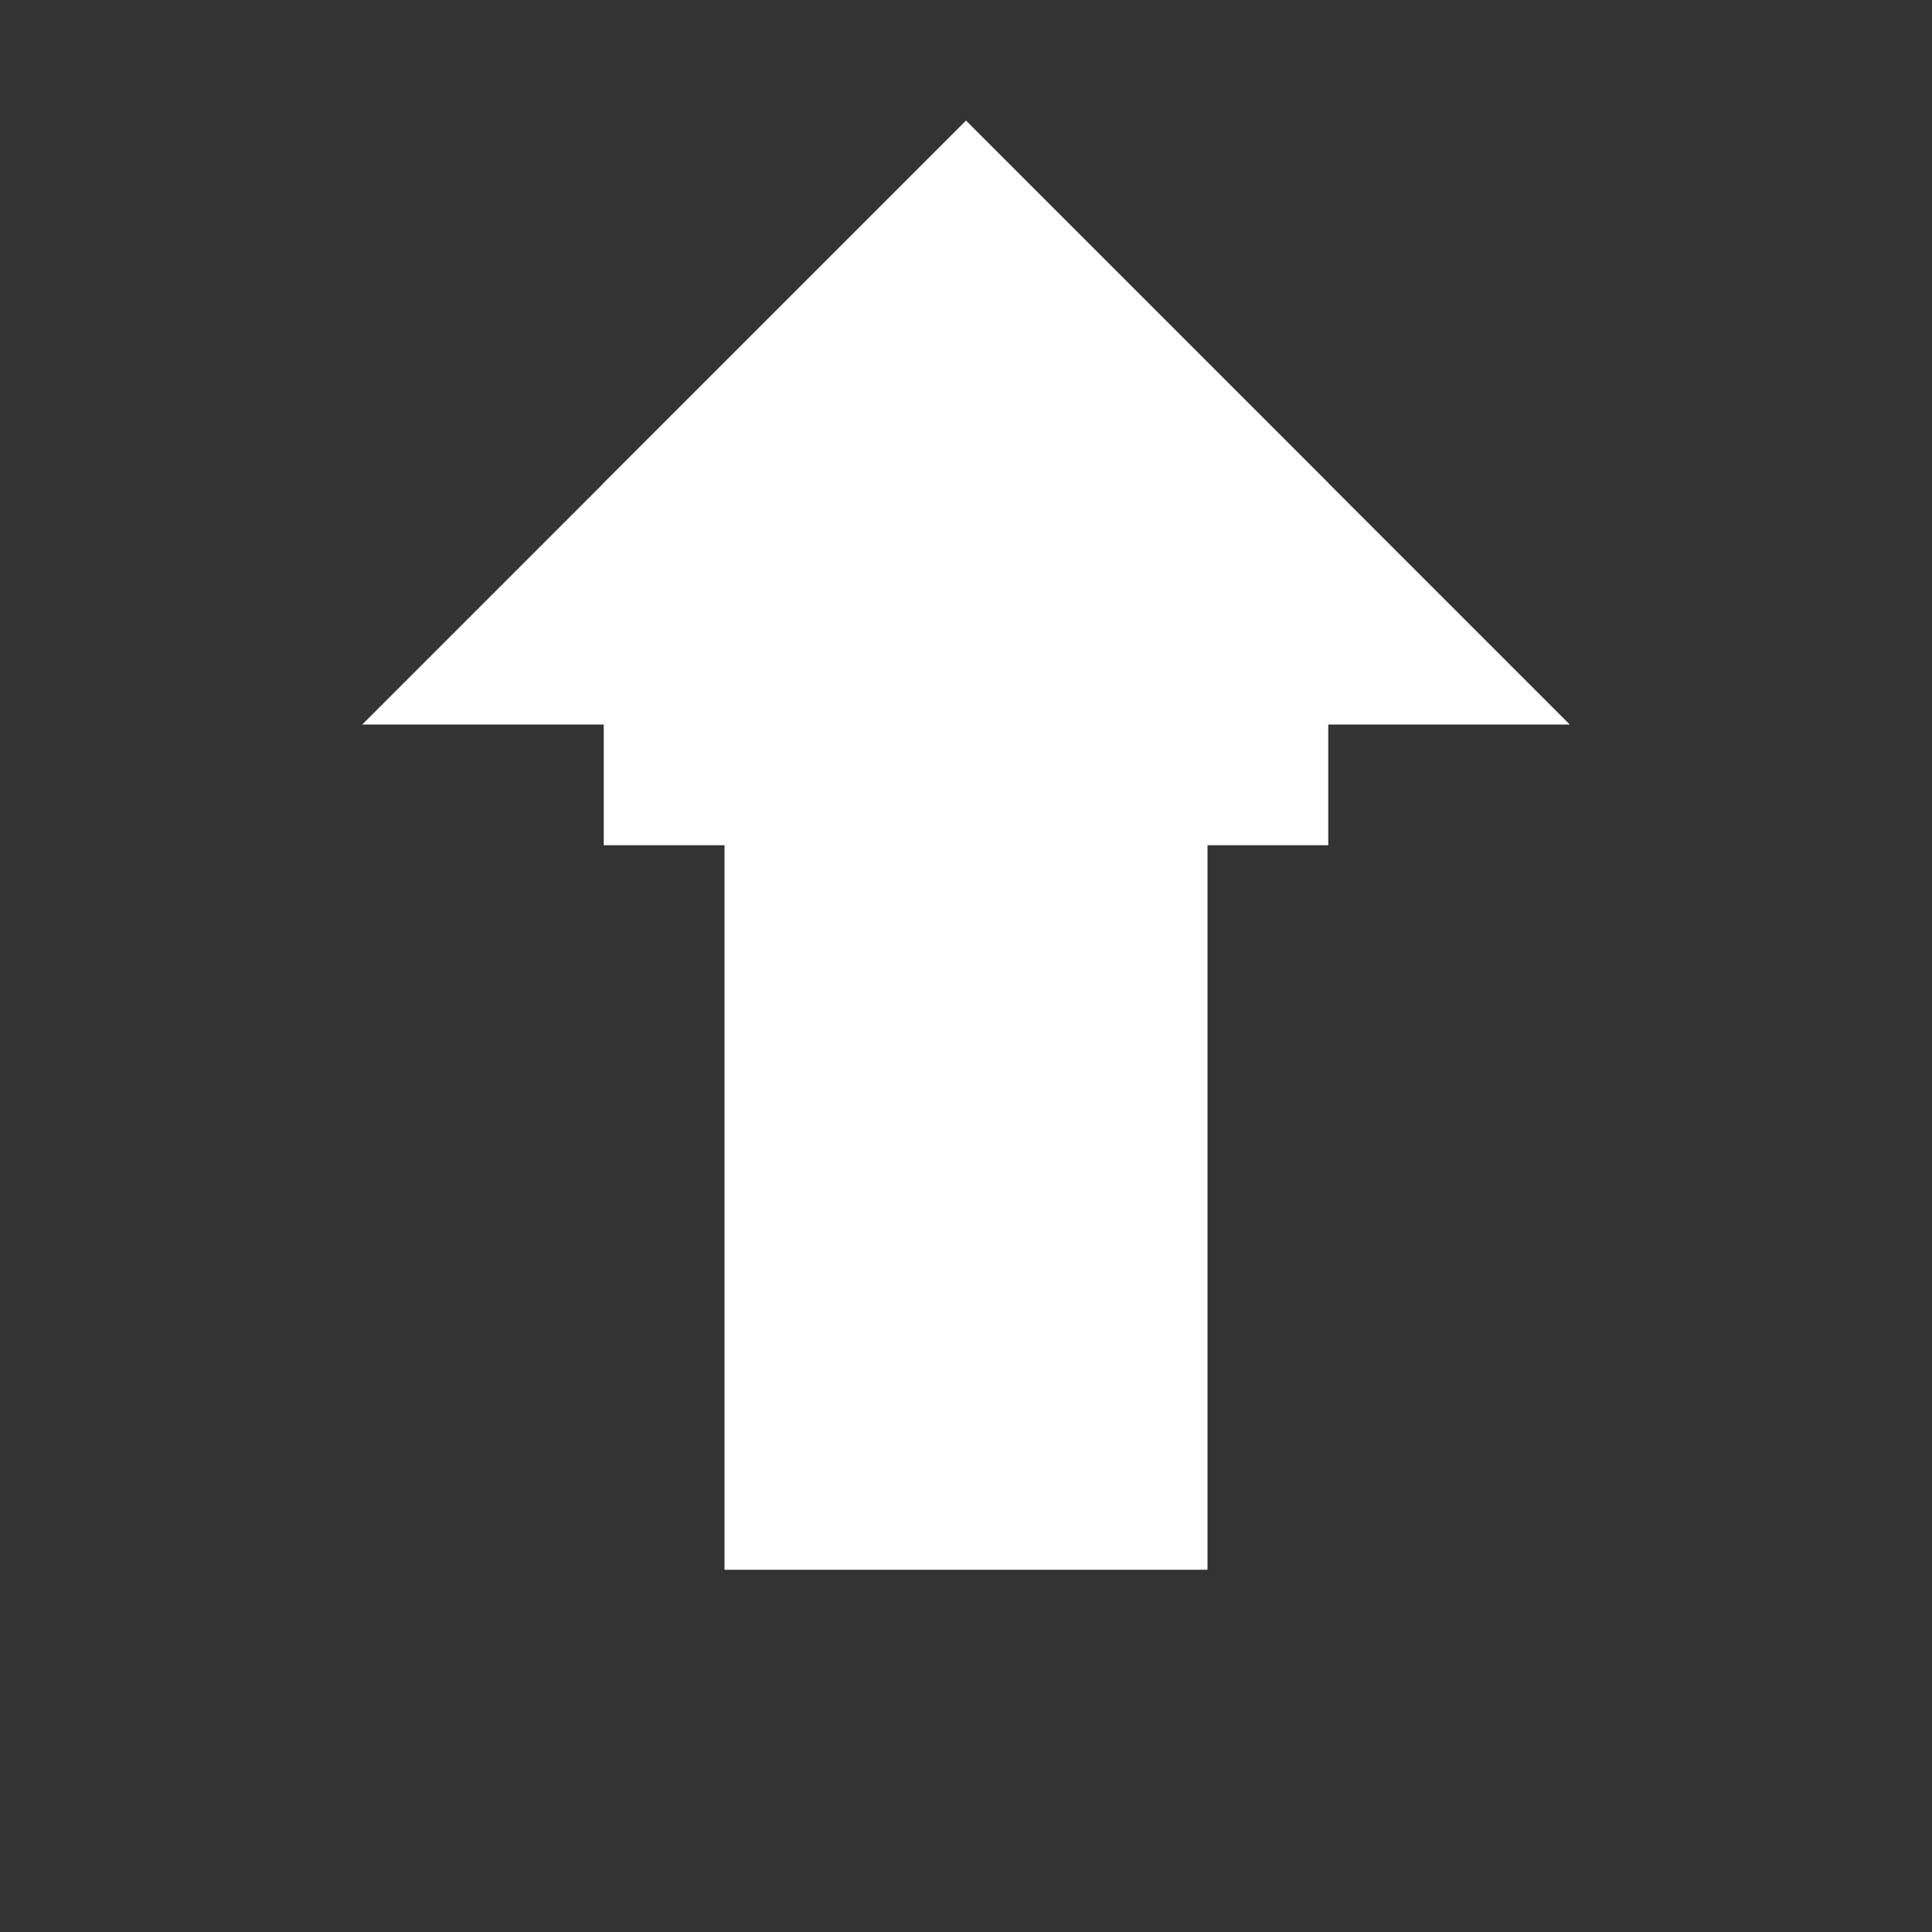 <svg width="32" height="32" viewBox="0 0 32 32" fill="none" xmlns="http://www.w3.org/2000/svg">
  <rect x="0" y="0" width="32" height="32" fill="#333333" stroke="none"/>
  <!-- House shape -->
  <path d="M16 2L26 12H20V26H12V12H6L16 2Z" fill="white"/>
  <!-- Curved accent line -->
  <path d="M10 8L16 2L22 8V14H10V8Z" fill="white"/>
</svg>
